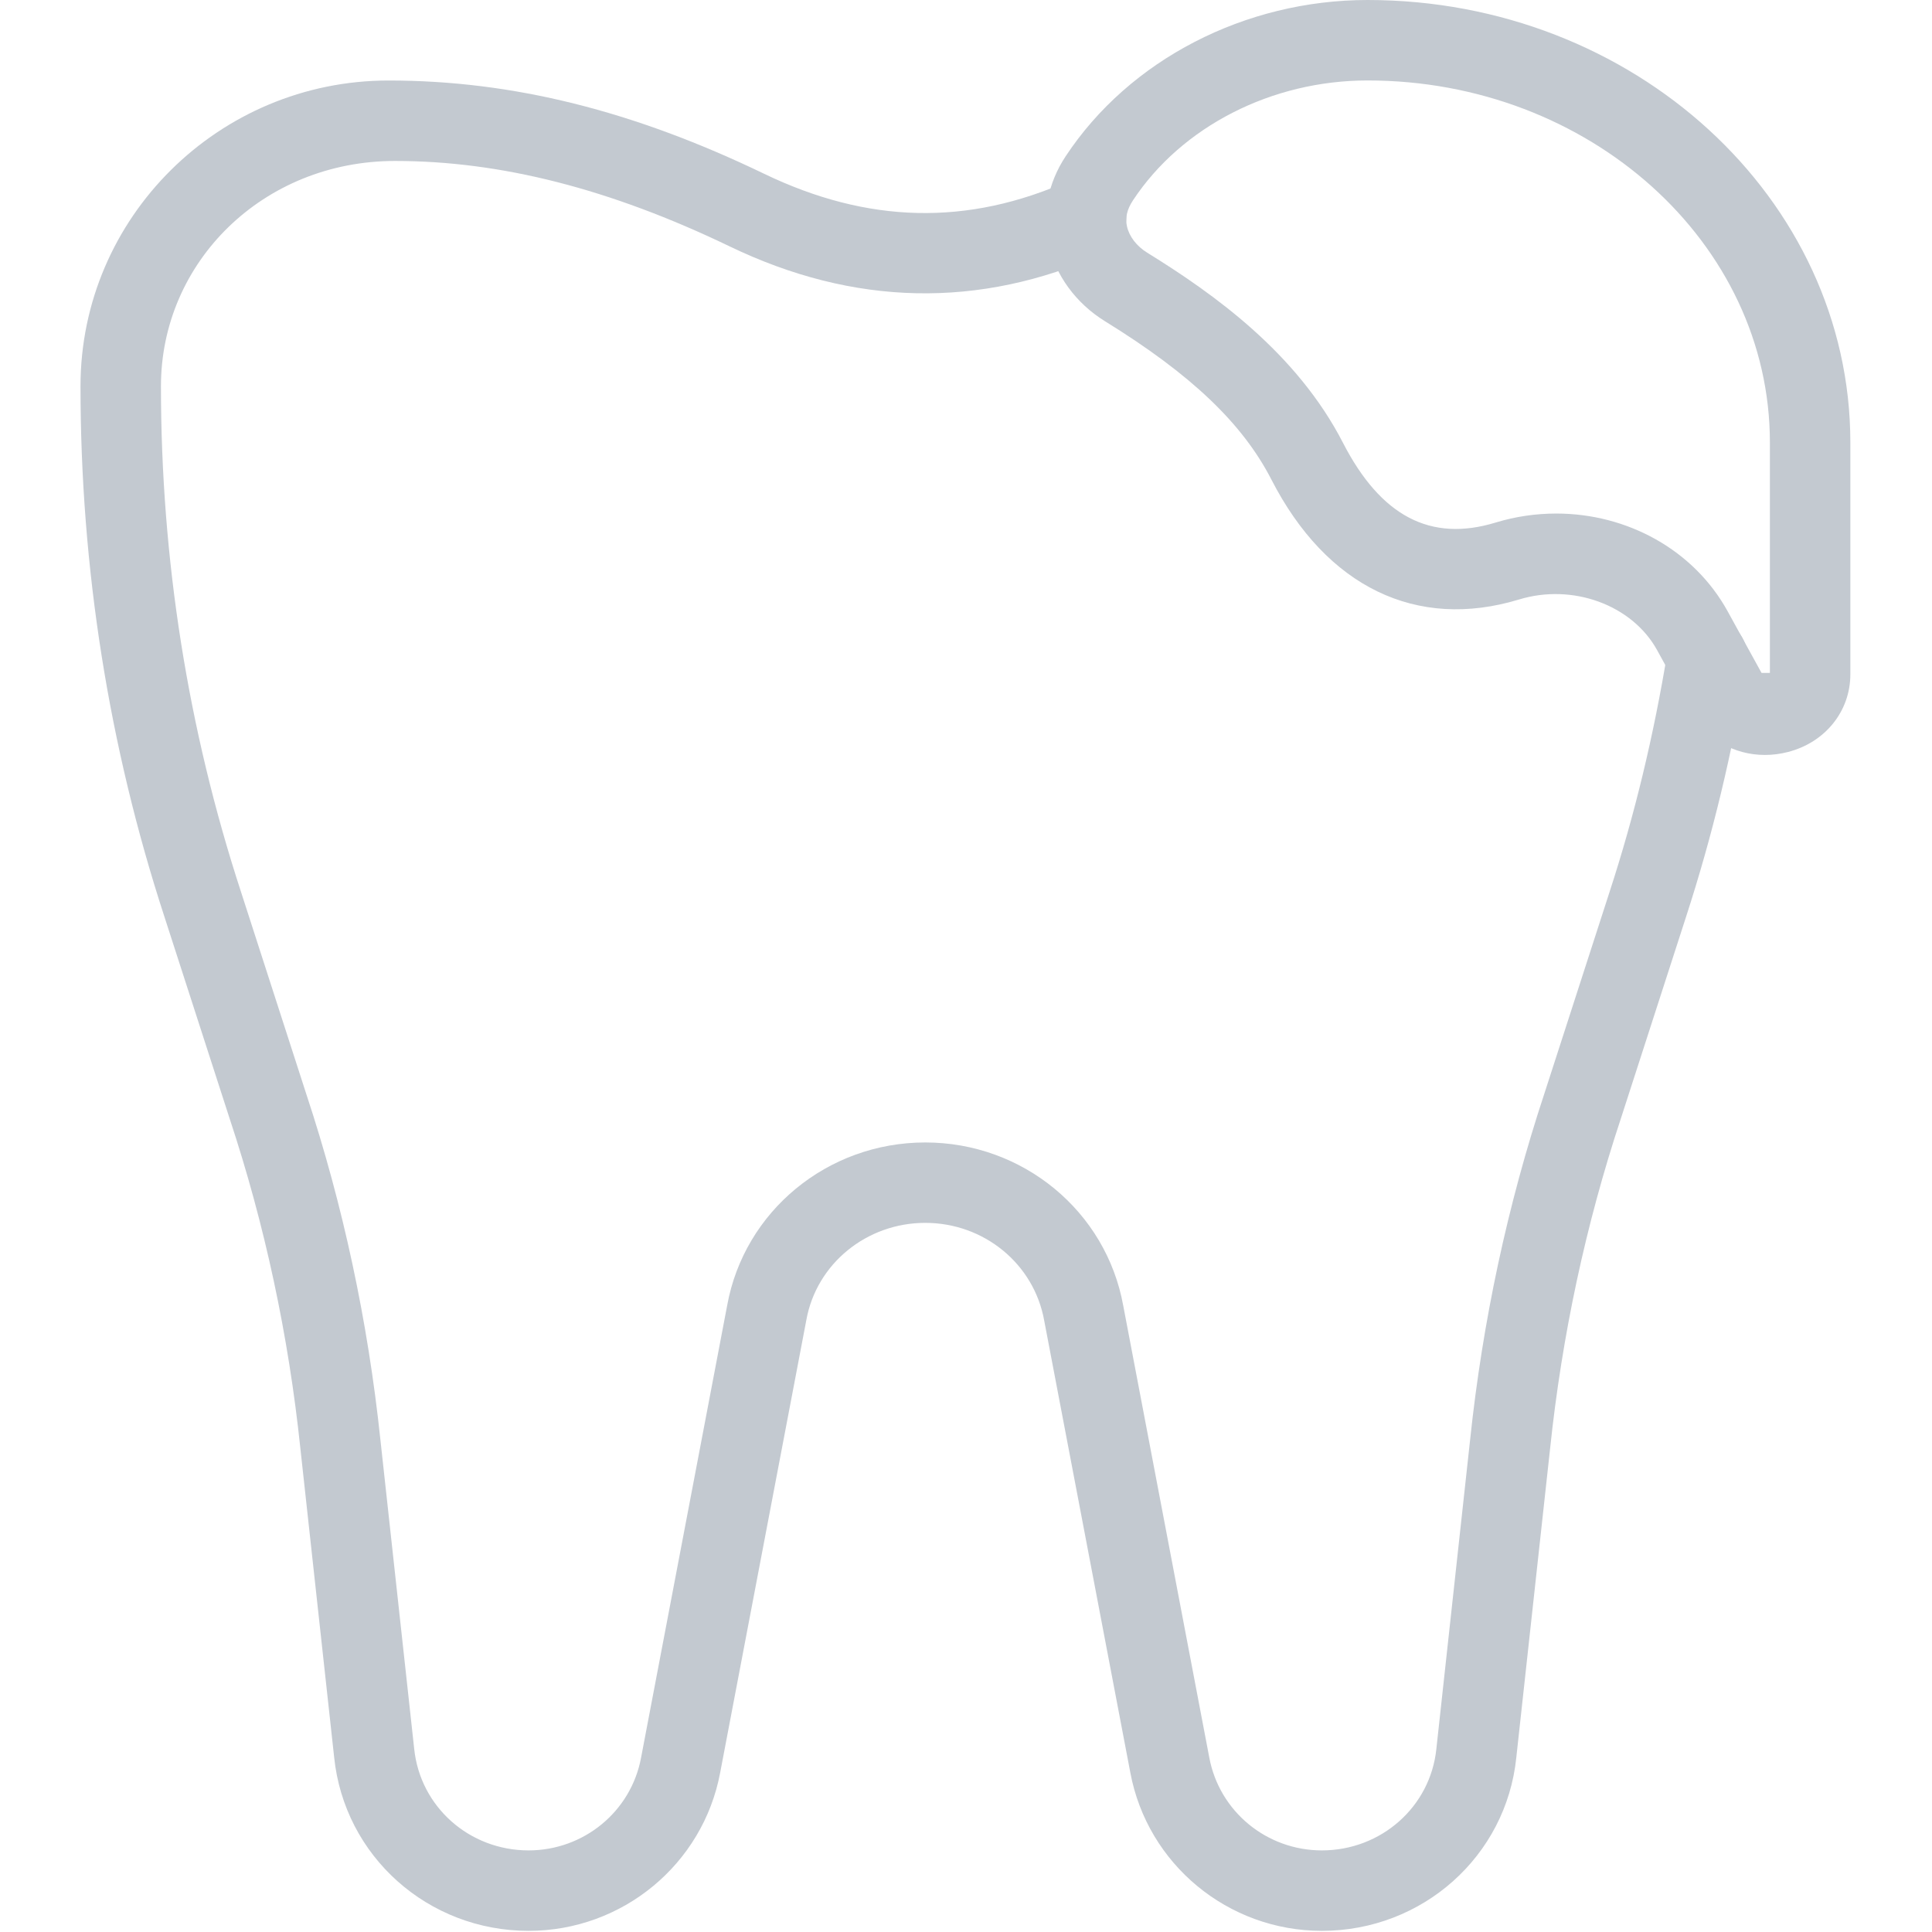 <svg width="42" height="42" viewBox="0 0 42 42" fill="none" xmlns="http://www.w3.org/2000/svg">
<g clip-path="url(#clip0)">
<path d="M28.736 41.975C26.695 41.975 24.944 40.527 24.572 38.533L22.7 28.708C22.478 27.473 21.389 26.584 20.114 26.584C18.839 26.584 17.749 27.473 17.529 28.697L15.656 38.535C15.283 40.527 13.532 41.975 11.491 41.975C9.302 41.975 7.485 40.352 7.264 38.199L6.53 31.489C6.273 29.03 5.755 26.619 4.994 24.323L3.574 19.928C2.365 16.222 1.75 12.341 1.75 8.396C1.75 4.732 4.754 1.75 8.448 1.75C11.152 1.75 13.777 2.412 16.61 3.777C18.867 4.864 21.037 4.915 23.255 3.924C23.695 3.728 24.213 3.925 24.409 4.364C24.607 4.805 24.409 5.323 23.968 5.52C21.291 6.717 18.561 6.659 15.851 5.351C13.259 4.105 10.884 3.499 8.588 3.499C5.72 3.499 3.499 5.695 3.499 8.396C3.499 12.156 4.085 15.855 5.239 19.388L6.657 23.779C7.455 26.189 7.999 28.724 8.27 31.303L9.004 38.016C9.134 39.278 10.202 40.226 11.491 40.226C12.691 40.226 13.718 39.38 13.936 38.212L15.808 28.379C16.18 26.329 17.99 24.836 20.114 24.836C22.237 24.836 24.047 26.329 24.419 28.388L26.289 38.208C26.508 39.38 27.536 40.226 28.736 40.226C30.025 40.226 31.095 39.278 31.225 38.021L31.959 31.3C32.23 28.724 32.774 26.189 33.573 23.774L34.99 19.391C35.538 17.71 35.95 15.996 36.253 14.15C36.331 13.672 36.786 13.354 37.257 13.427C37.732 13.506 38.056 13.956 37.977 14.431C37.661 16.367 37.227 18.165 36.653 19.932L35.235 24.32C34.472 26.623 33.956 29.033 33.698 31.489L32.963 38.208C32.743 40.352 30.925 41.975 28.736 41.975V41.975Z" fill="#C3C9D0"/>
<path d="M38.368 16.412C37.698 16.412 37.089 16.067 36.76 15.473L36.024 14.133C35.482 13.15 34.186 12.676 33.021 13.033C30.793 13.708 28.836 12.757 27.64 10.427C27.01 9.201 25.892 8.138 24.019 6.982C23.39 6.593 22.942 5.981 22.792 5.301C22.648 4.656 22.781 3.981 23.166 3.398C24.551 1.299 27.066 0 29.73 0C35.517 0 40.225 4.315 40.225 9.619V14.66C40.225 15.461 39.679 16.139 38.871 16.347C38.702 16.391 38.532 16.412 38.368 16.412V16.412ZM33.833 11.164C35.372 11.164 36.822 11.952 37.558 13.29L38.294 14.628H38.476V9.619C38.476 5.28 34.553 1.749 29.73 1.749C27.647 1.749 25.691 2.748 24.63 4.355C24.5 4.552 24.457 4.736 24.5 4.923C24.547 5.14 24.712 5.354 24.939 5.493C26.393 6.392 28.191 7.673 29.196 9.628C30.017 11.221 31.097 11.793 32.516 11.359C32.953 11.226 33.397 11.164 33.833 11.164V11.164Z" fill="#C3C9D0"/>
</g>
<defs>
<clipPath id="clip0">
<rect width="41.974" height="41.974" fill="white"/>
</clipPath>
</defs>
</svg>
